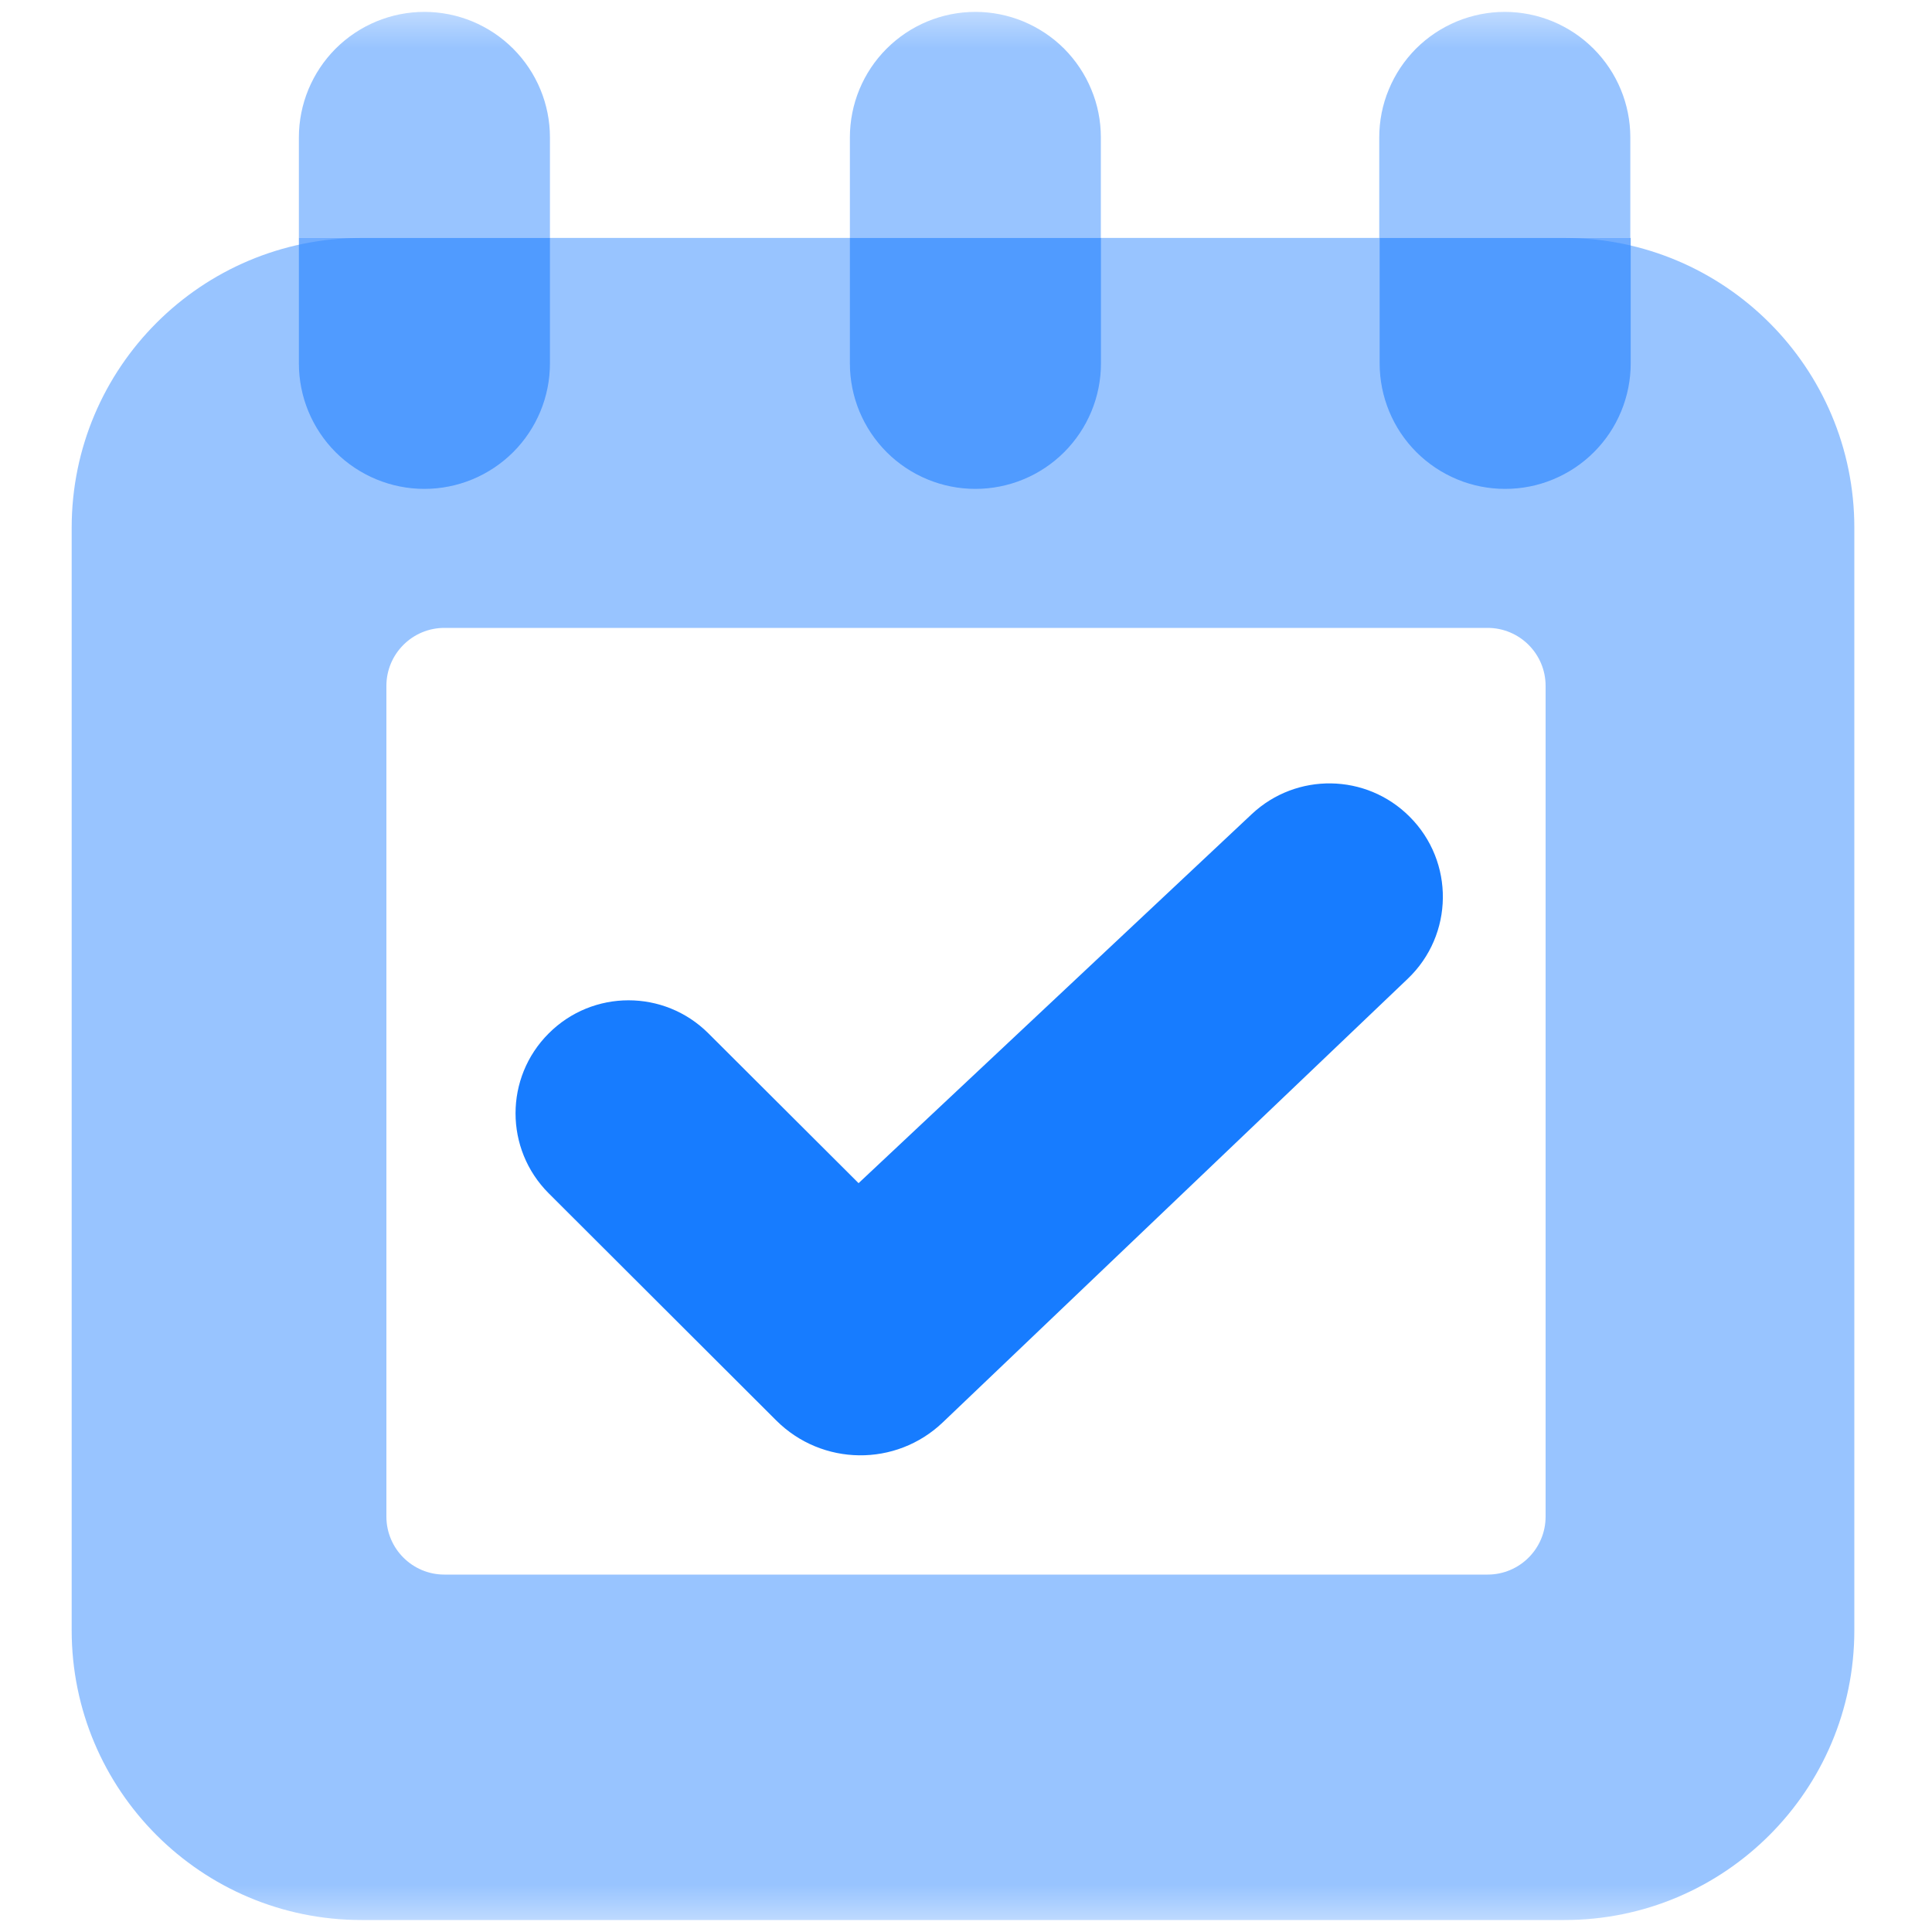 <svg width="20" height="20" viewBox="0 0 20 20" fill="none" xmlns="http://www.w3.org/2000/svg">
<mask id="mask0" mask-type="alpha" maskUnits="userSpaceOnUse" x="0" y="0" width="20" height="20">
<path d="M0 0H20V20H0V0Z" fill="#C4C4C4"/>
</mask>
<g mask="url(#mask0)">
<path opacity="0.5" fill-rule="evenodd" clip-rule="evenodd" d="M3.742 2.463C2.085 2.463 0.742 3.806 0.742 5.463V6.361V6.361V16.876C0.742 18.533 2.085 19.876 3.742 19.876H16.196C17.852 19.876 19.196 18.533 19.196 16.876V6.361V6.361V5.463C19.196 3.806 17.852 2.463 16.196 2.463H3.742ZM4 7.1C4 6.769 4.269 6.5 4.6 6.5H15.4C15.731 6.5 16 6.769 16 7.1V15.7C16 16.031 15.731 16.3 15.4 16.3H4.6C4.269 16.3 4 16.031 4 15.7V7.1Z" fill="#338AFF"/>
<path opacity="0.5" d="M4.393 0.123C4.738 0.123 5.068 0.26 5.312 0.504C5.556 0.748 5.693 1.078 5.693 1.423V2.463H3.094V1.423C3.094 1.078 3.231 0.748 3.474 0.504C3.718 0.26 4.049 0.123 4.393 0.123ZM10.097 0.123C10.268 0.123 10.437 0.157 10.594 0.222C10.752 0.288 10.895 0.383 11.016 0.504C11.136 0.625 11.232 0.768 11.297 0.926C11.363 1.083 11.396 1.252 11.396 1.423V2.463H8.798V1.423C8.798 1.078 8.934 0.748 9.178 0.504C9.422 0.26 9.752 0.123 10.097 0.123ZM15.577 0.123C15.922 0.123 16.252 0.26 16.496 0.504C16.74 0.748 16.877 1.078 16.877 1.423V2.463H14.278V1.423C14.278 1.252 14.311 1.083 14.377 0.926C14.442 0.768 14.538 0.625 14.658 0.504C14.779 0.383 14.922 0.288 15.08 0.222C15.238 0.157 15.406 0.123 15.577 0.123Z" fill="#338AFF"/>
<path opacity="0.7" d="M3.094 2.463H5.693V3.762C5.693 4.107 5.556 4.437 5.312 4.681C5.068 4.924 4.738 5.061 4.393 5.061C4.049 5.061 3.718 4.924 3.474 4.681C3.231 4.437 3.094 4.107 3.094 3.762V2.463ZM8.798 2.463H11.397V3.762C11.397 4.107 11.26 4.437 11.016 4.681C10.773 4.924 10.442 5.061 10.097 5.061C9.753 5.061 9.422 4.924 9.179 4.681C8.935 4.437 8.798 4.107 8.798 3.762L8.798 2.463ZM14.282 2.463H16.881V3.762C16.881 3.933 16.847 4.102 16.782 4.259C16.717 4.417 16.621 4.56 16.5 4.681C16.38 4.801 16.236 4.897 16.079 4.962C15.921 5.028 15.752 5.061 15.581 5.061C15.411 5.061 15.242 5.028 15.084 4.962C14.927 4.897 14.783 4.801 14.663 4.681C14.542 4.56 14.446 4.417 14.381 4.259C14.316 4.102 14.282 3.933 14.282 3.762L14.282 2.463Z" fill="#338AFF"/>
<path d="M9.76 14.724C9.275 15.187 8.51 15.178 8.035 14.704L5.68 12.353C5.223 11.896 5.222 11.155 5.68 10.698C6.136 10.241 6.876 10.241 7.333 10.697L8.888 12.248L12.959 8.427C13.421 7.994 14.144 8.005 14.592 8.454C15.059 8.92 15.05 9.678 14.572 10.133L9.76 14.724Z" fill="#177CFF"/>
</g>
</svg>
